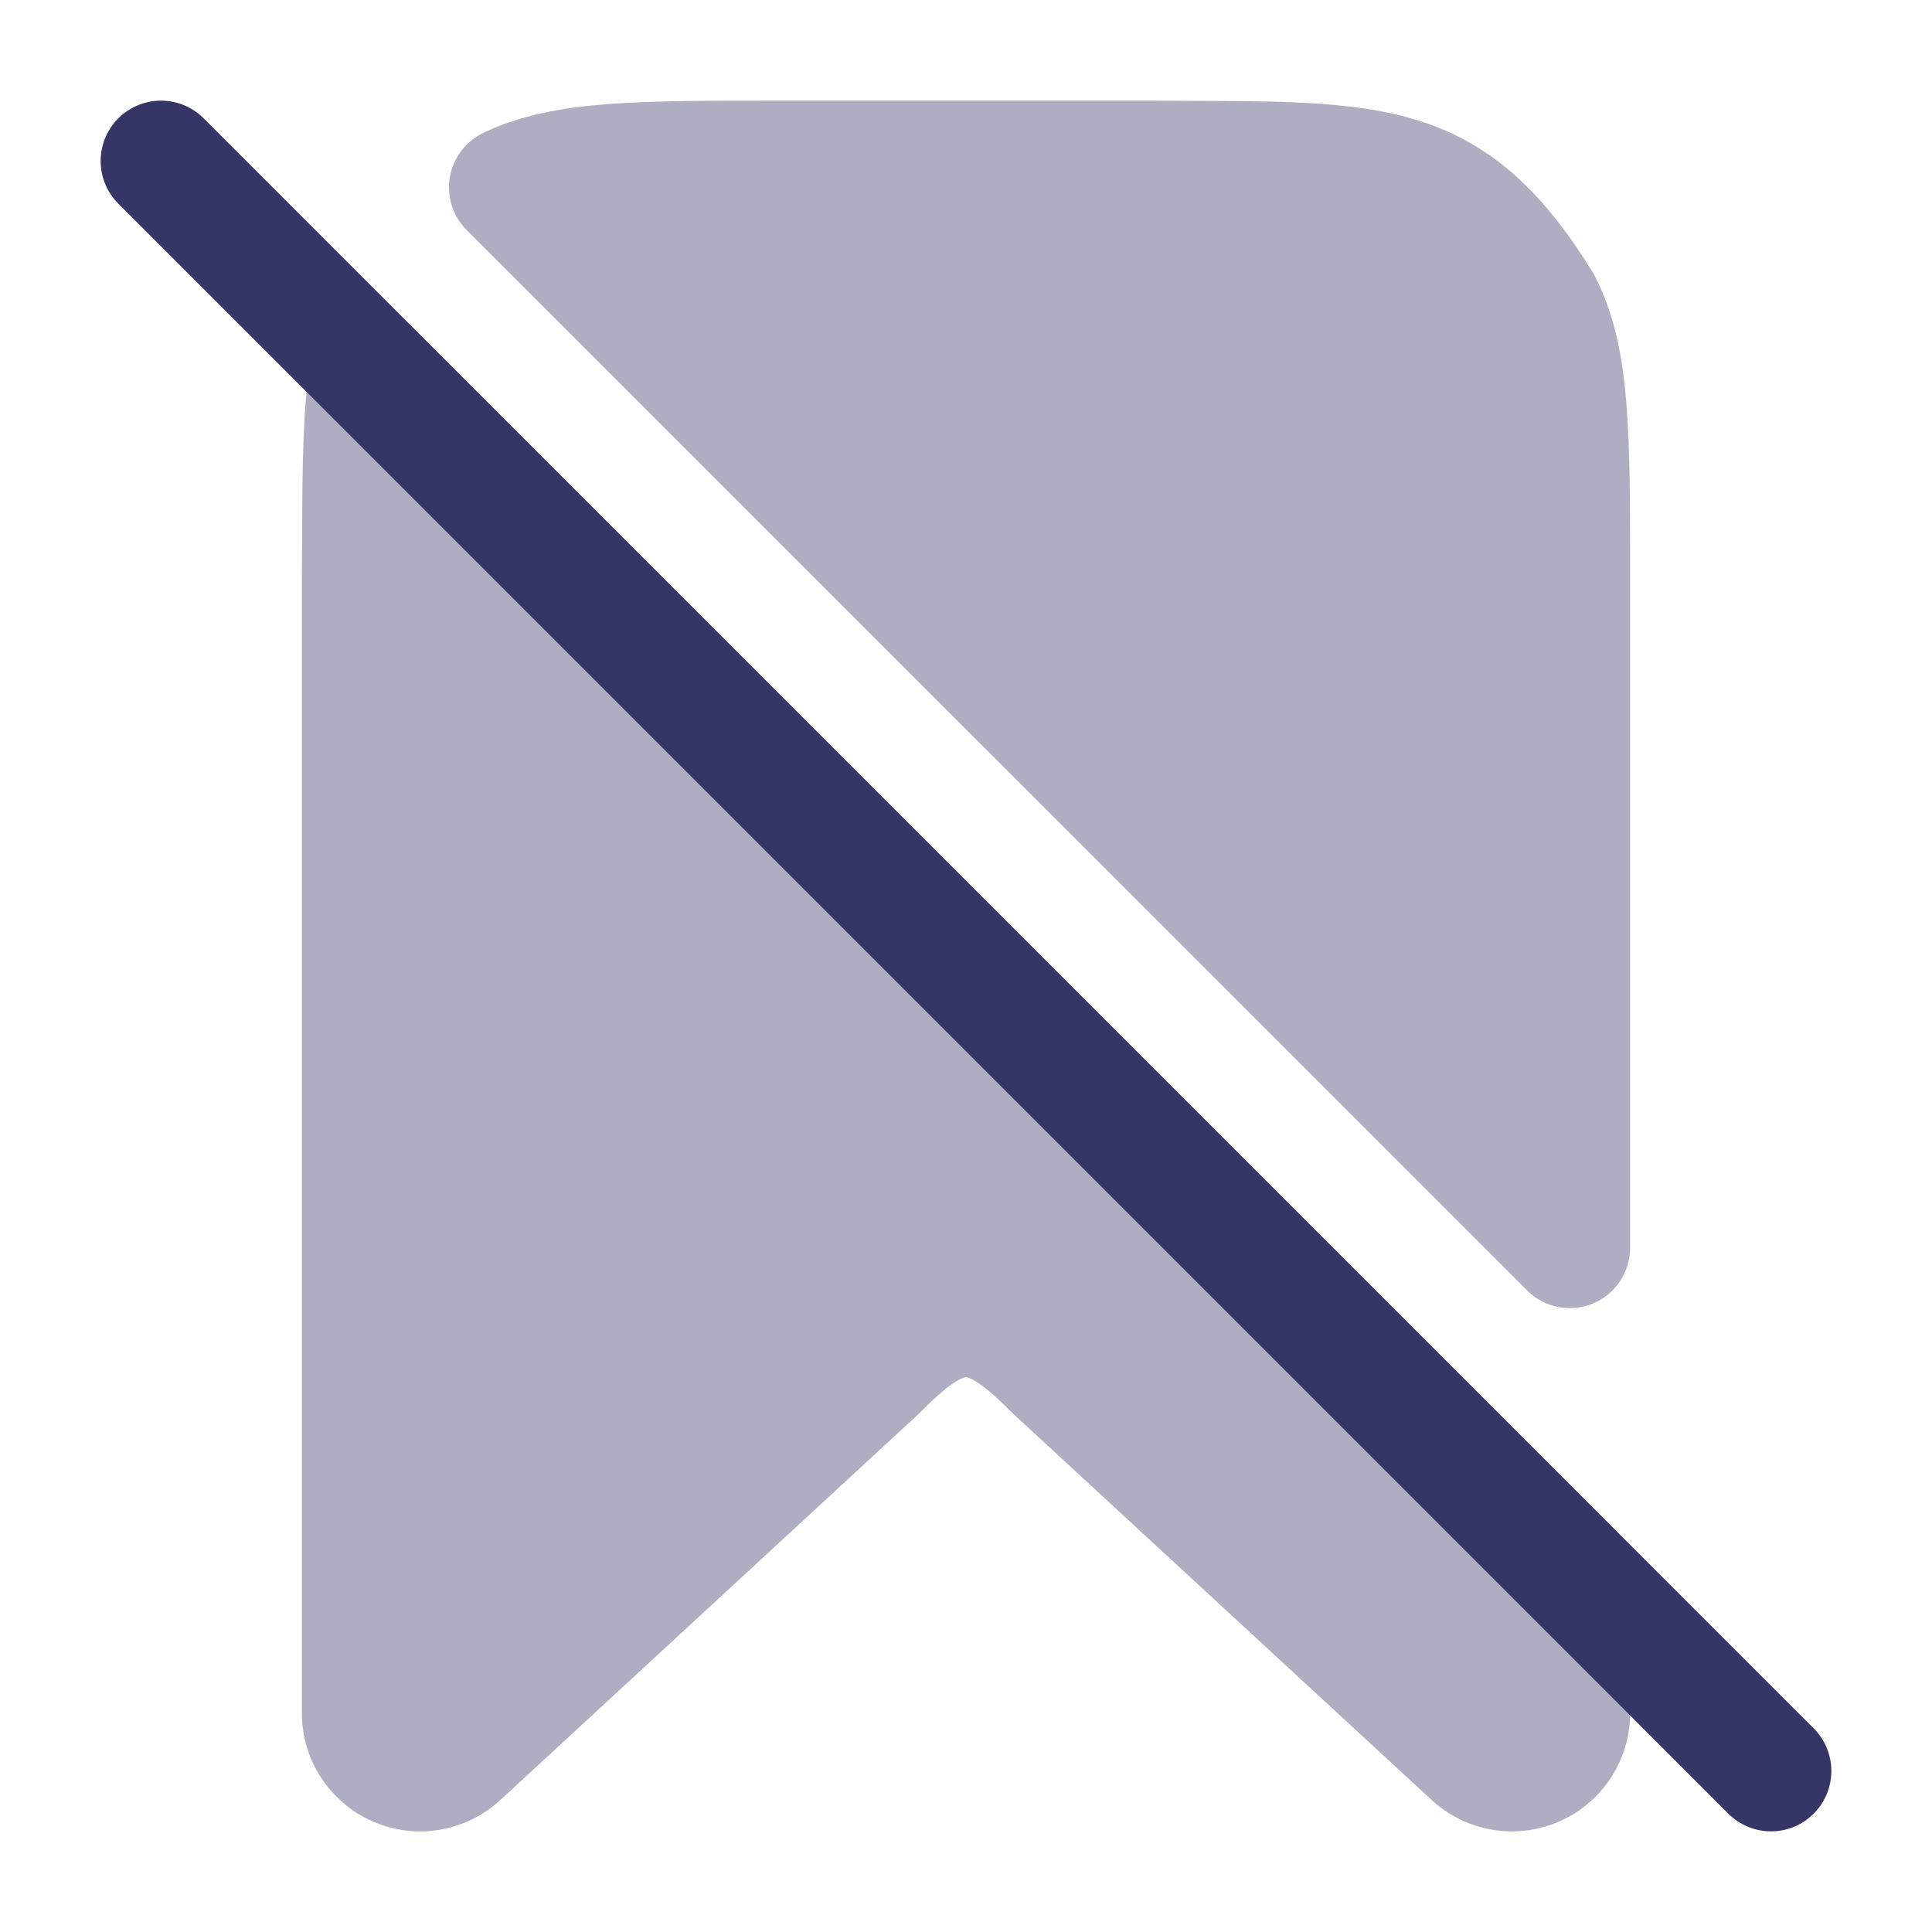 <svg width="24" height="24" viewBox="0 0 24 24" fill="none" xmlns="http://www.w3.org/2000/svg">
<g opacity="0.4">
<path d="M14.306 1.25H9.67C8.808 1.25 8.113 1.25 7.549 1.293C6.972 1.337 6.468 1.43 6.005 1.65C5.785 1.755 5.63 1.96 5.588 2.2C5.547 2.44 5.625 2.686 5.797 2.858L18.97 16.03C19.184 16.245 19.507 16.309 19.787 16.193C20.067 16.077 20.25 15.803 20.25 15.5V7.168C20.25 6.285 20.25 5.576 20.203 5.004C20.155 4.415 20.054 3.904 19.814 3.434C19.805 3.415 19.795 3.397 19.784 3.38C19.189 2.416 18.574 1.822 17.701 1.524C16.933 1.262 16.017 1.258 14.946 1.253L14.84 1.253C14.669 1.252 14.492 1.251 14.306 1.25Z" fill="#353566"/>
<path d="M5.129 4.068C4.93 3.869 4.636 3.798 4.368 3.885C4.1 3.971 3.903 4.201 3.858 4.479C3.76 5.084 3.757 5.793 3.753 6.602L3.753 6.652C3.752 6.825 3.752 7.005 3.75 7.194V21.281C3.75 22.092 4.408 22.75 5.219 22.75C5.589 22.75 5.944 22.611 6.216 22.36L11.424 17.553C11.433 17.544 11.442 17.535 11.451 17.526C11.642 17.331 11.78 17.22 11.88 17.159C11.928 17.13 11.959 17.117 11.977 17.111C11.986 17.109 11.991 17.108 11.994 17.107L11.998 17.107L11.999 17.107C11.999 17.107 12.006 17.106 12.022 17.112C12.04 17.117 12.072 17.13 12.119 17.159C12.22 17.22 12.358 17.332 12.549 17.527C12.558 17.536 12.567 17.545 12.576 17.553L17.784 22.36C18.056 22.611 18.412 22.75 18.781 22.75C19.592 22.75 20.25 22.092 20.25 21.281V19.5C20.25 19.301 20.171 19.11 20.03 18.97L5.129 4.068Z" fill="#353566"/>
</g>
<path d="M1.47 1.47C1.763 1.177 2.237 1.177 2.53 1.47L22.53 21.47C22.823 21.763 22.823 22.237 22.53 22.53C22.237 22.823 21.763 22.823 21.47 22.53L1.47 2.53C1.177 2.237 1.177 1.763 1.47 1.47Z" fill="#353566"/>
</svg>

